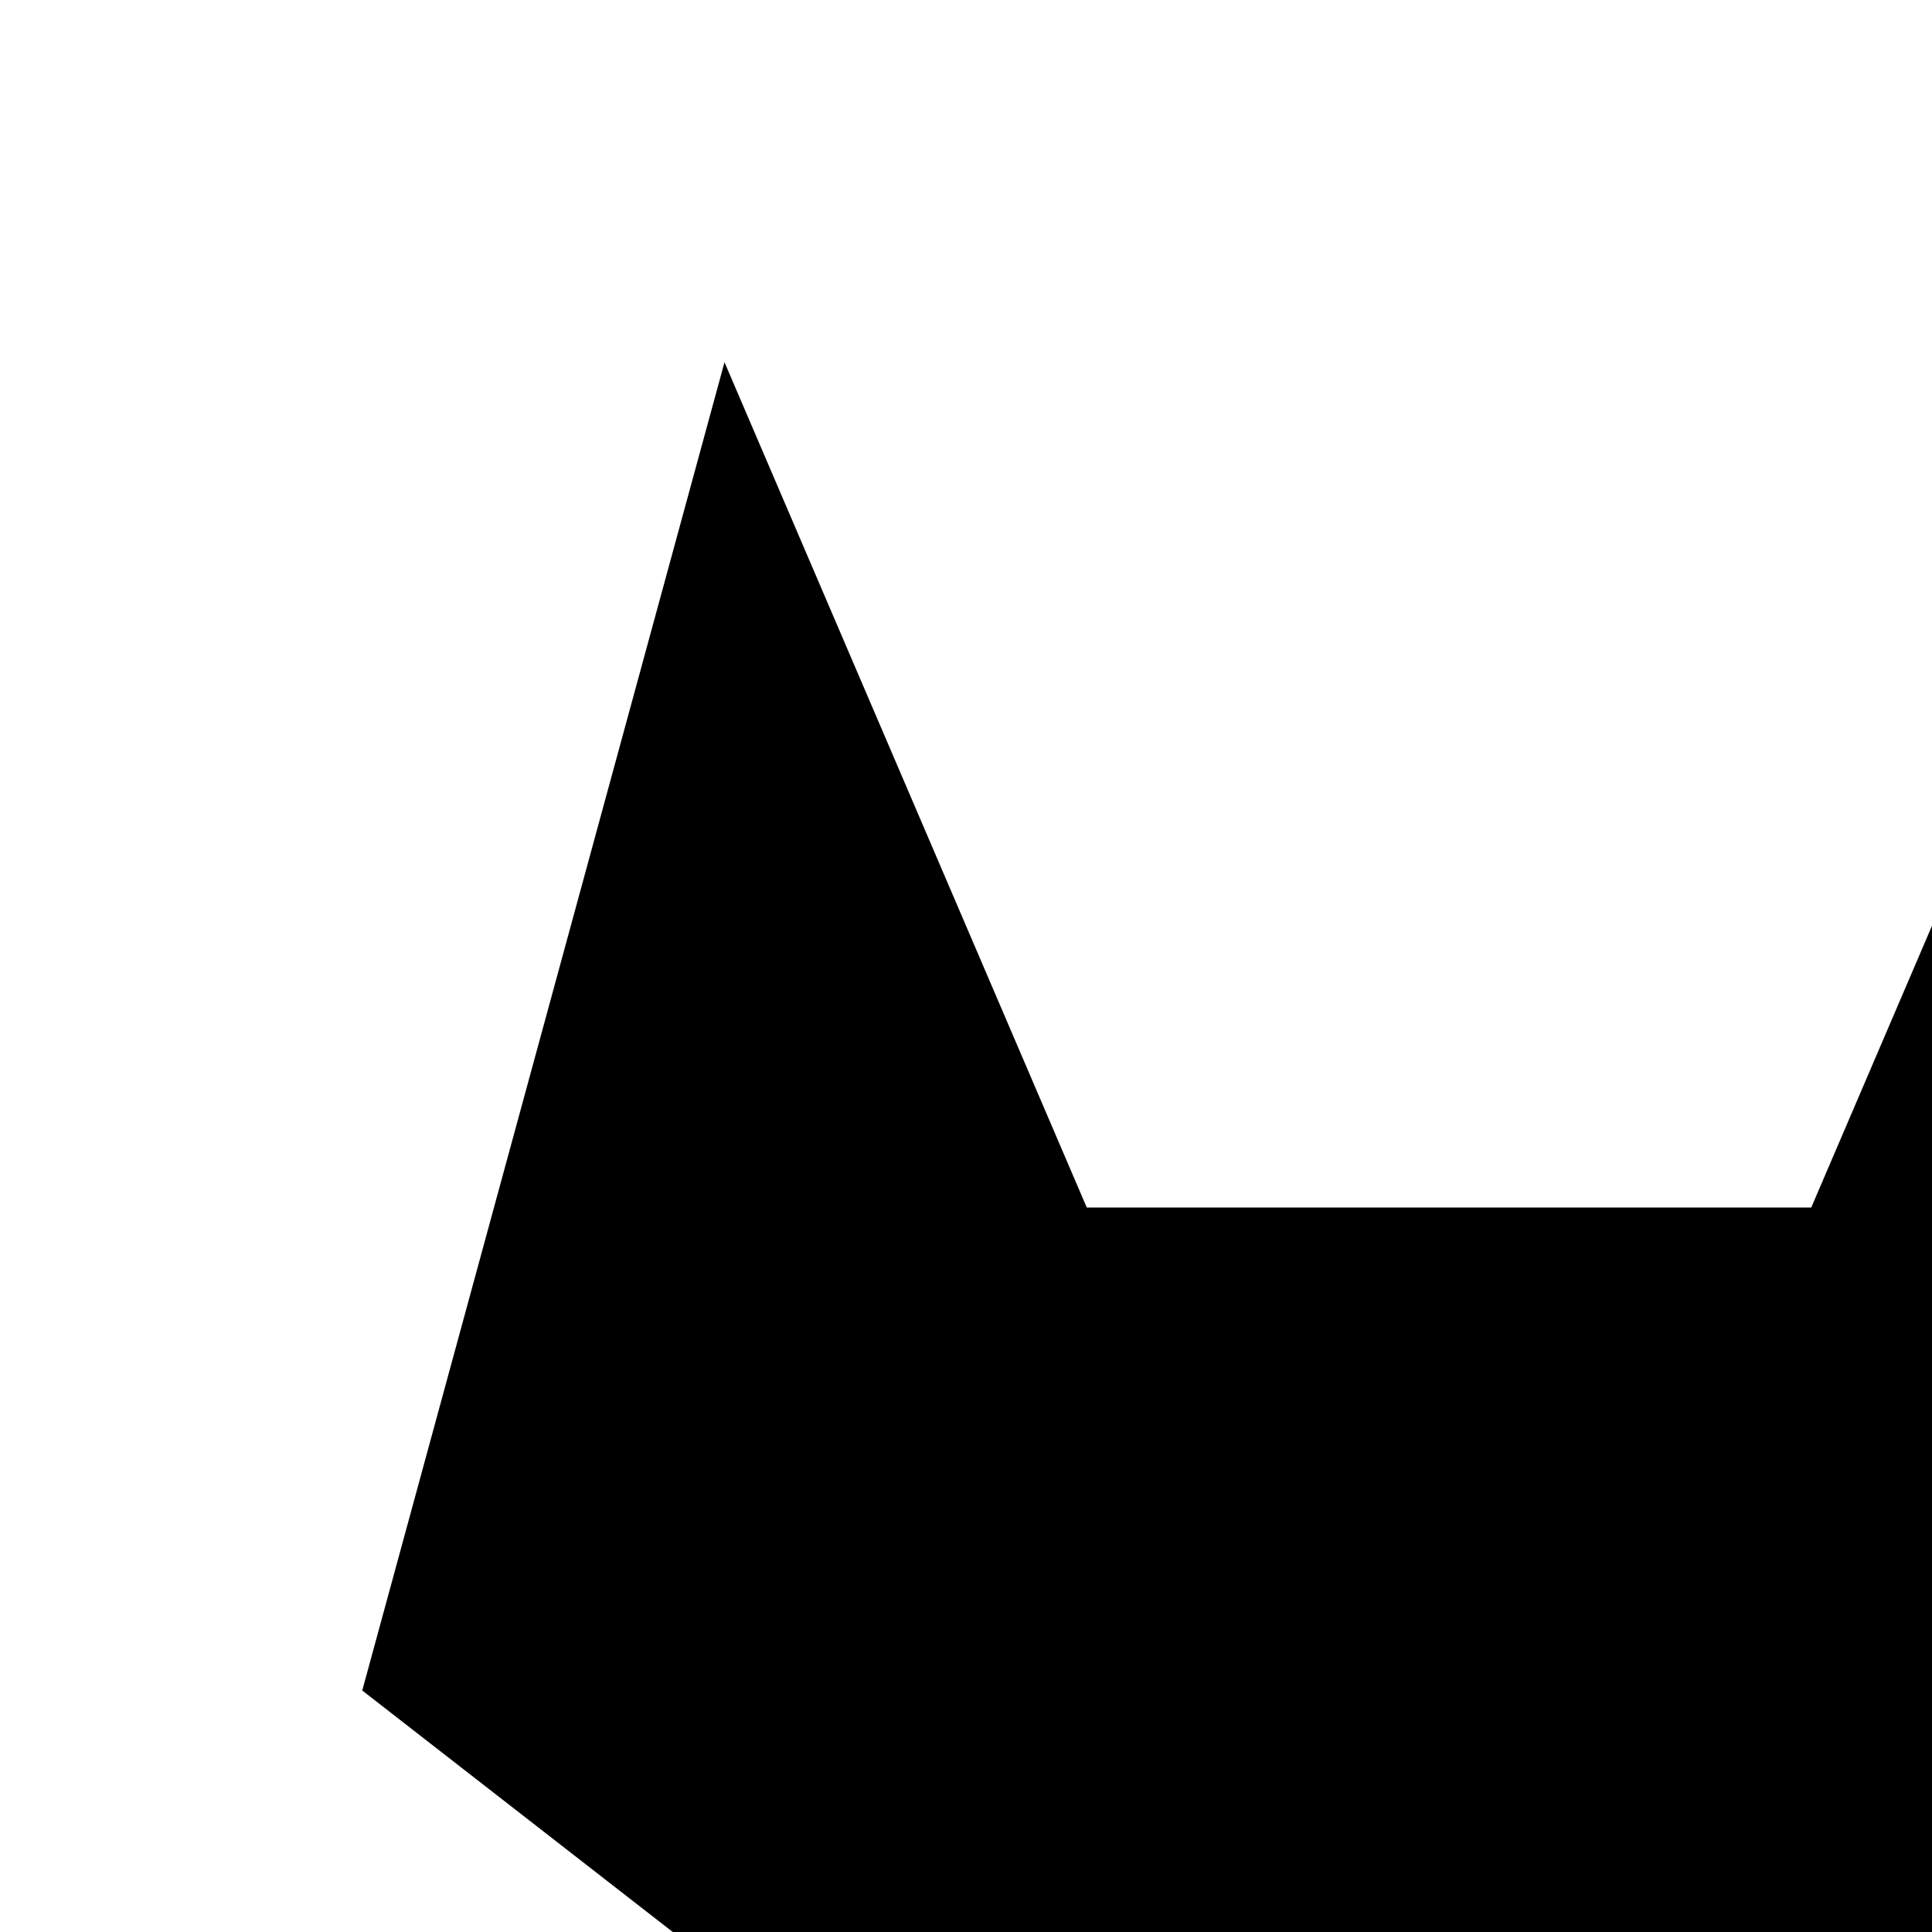 <svg xmlns="http://www.w3.org/2000/svg" width="1em" height="1em" stroke-linecap="round" stroke-linejoin="round">
  <path stroke="none" d="M0 0h24v24H0z" fill="none"></path>
  <path d="M21 14l-9 7l-9 -7l3 -11l3 7h6l3 -7z"></path>
</svg>
